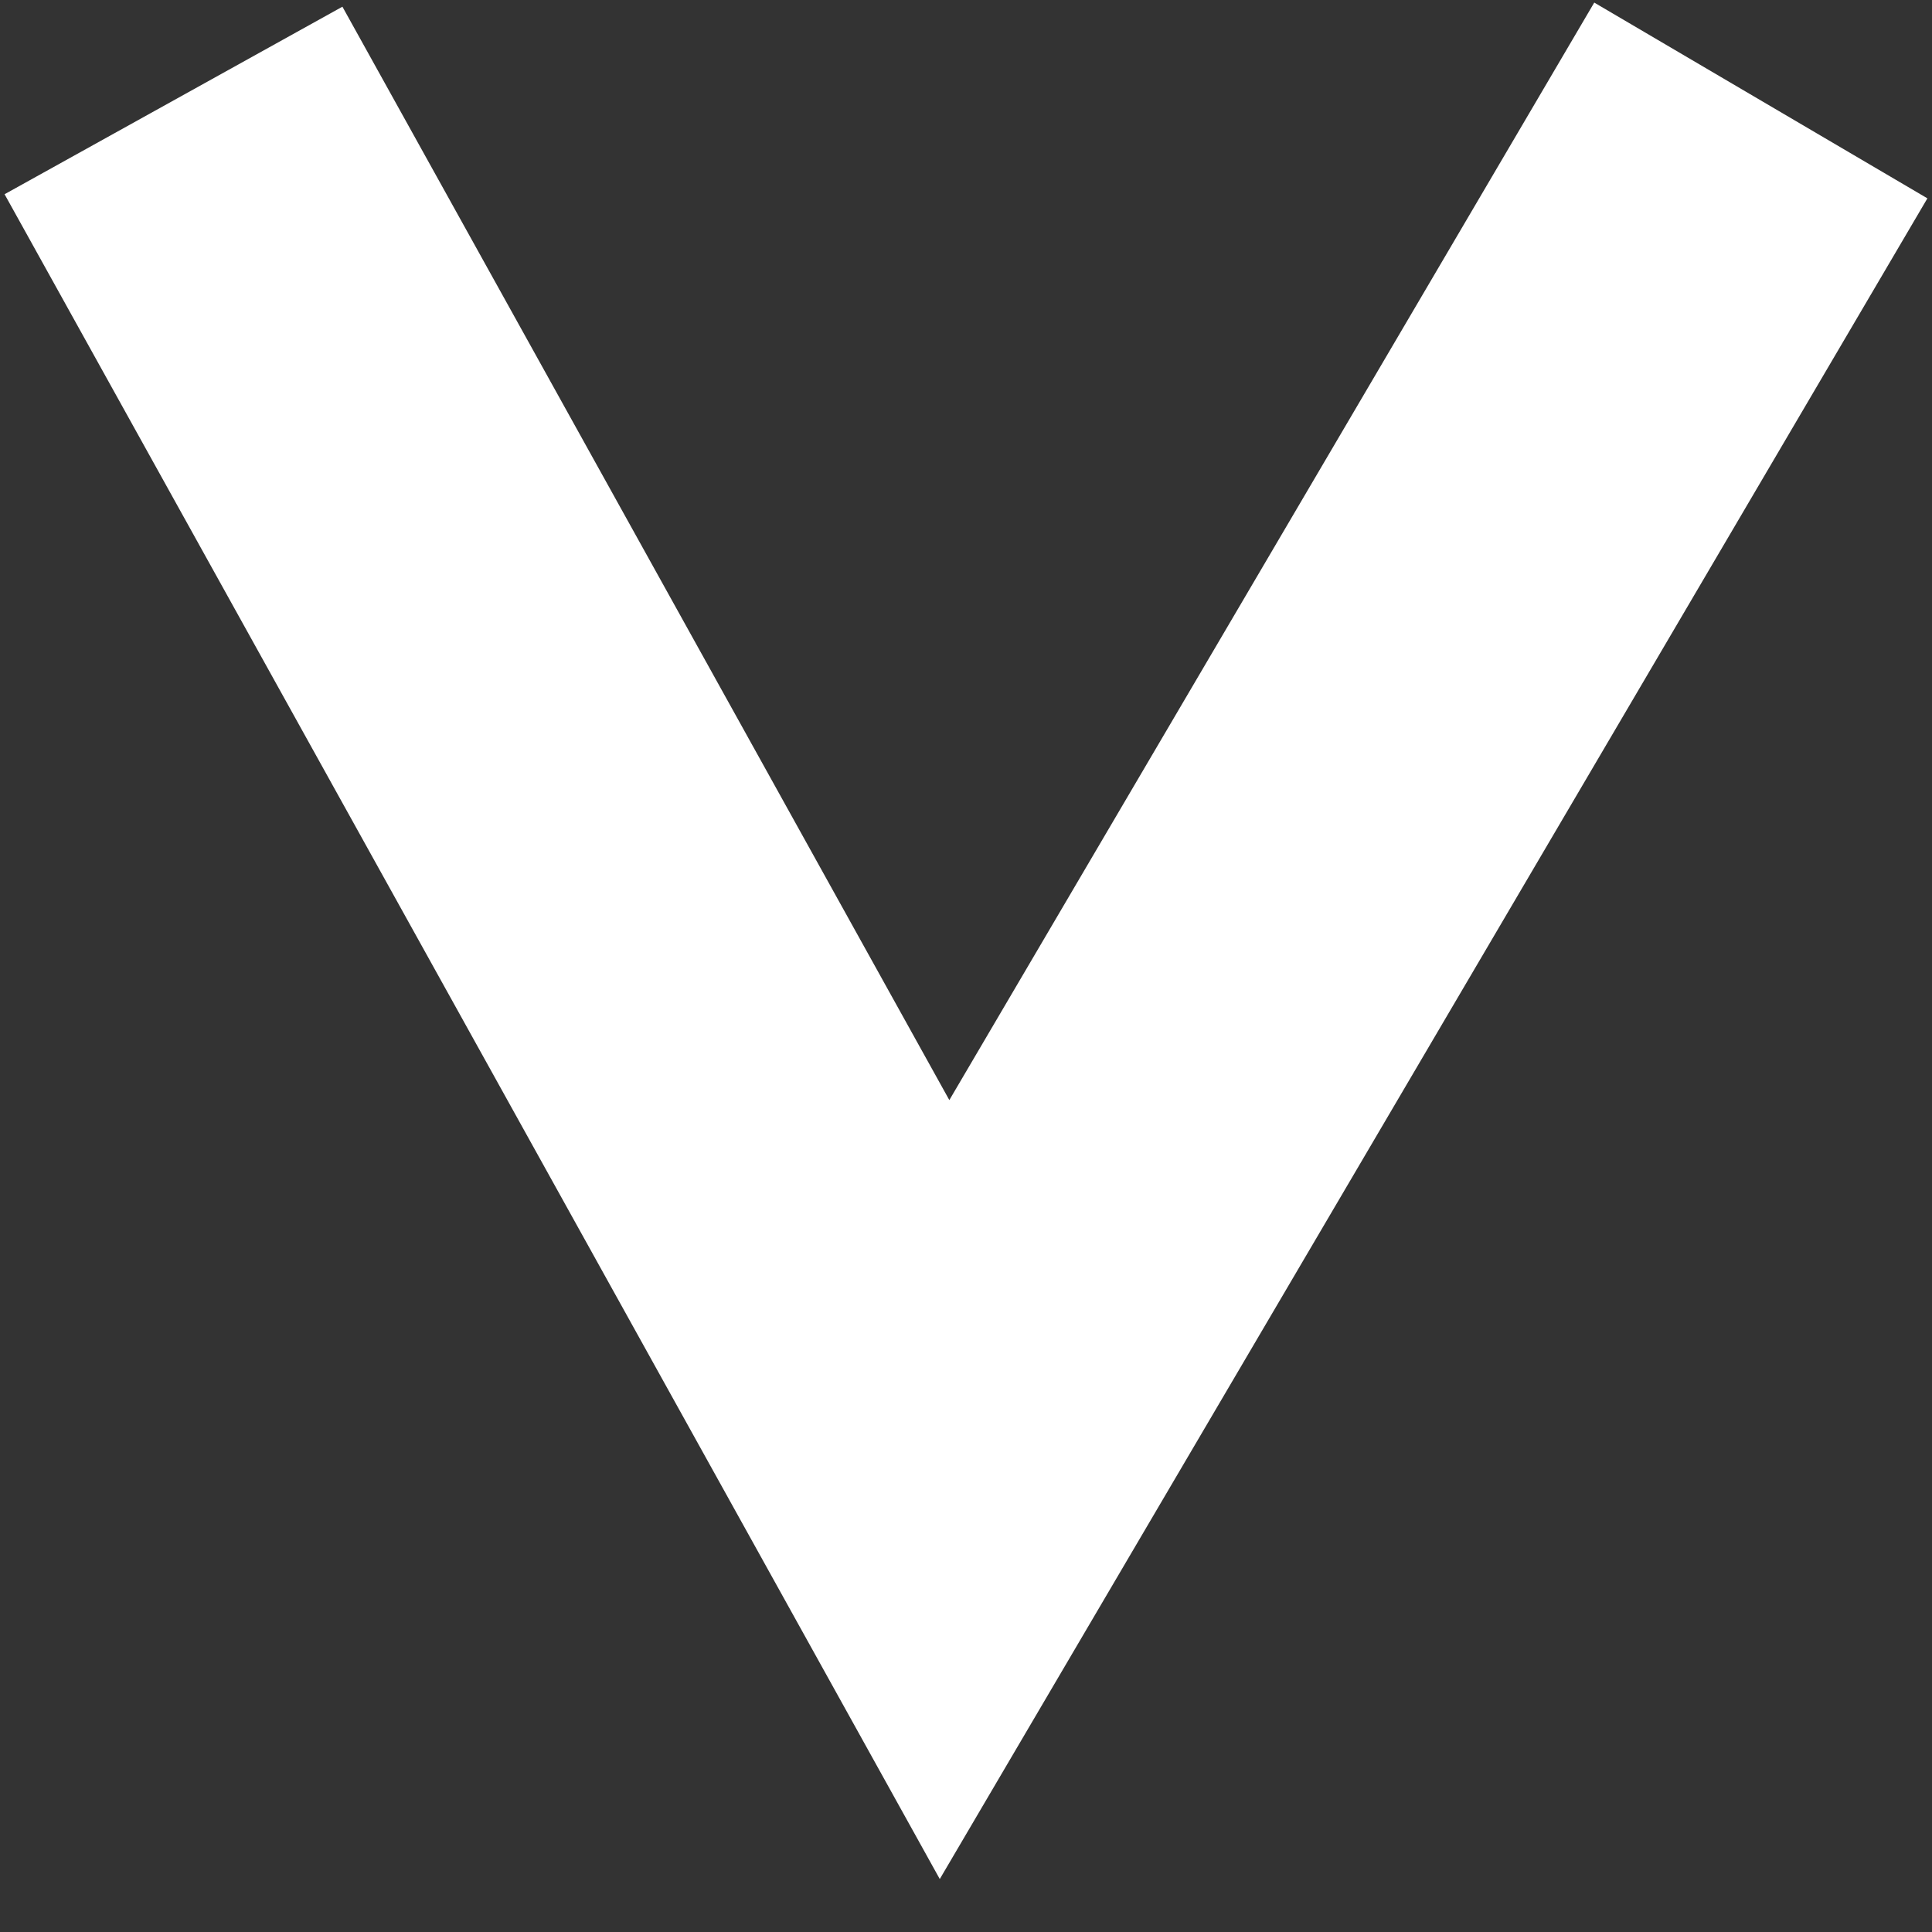 <svg width="10" height="10" viewBox="0 0 10 10" fill="none" xmlns="http://www.w3.org/2000/svg">
<rect x="0" y="0" width="10" height="10" fill="#333333" stroke="none"/>
<path d="M0.898 0.52L4.889 7.71L9.114 0.52" stroke="white" stroke-width="2"/>
</svg>
